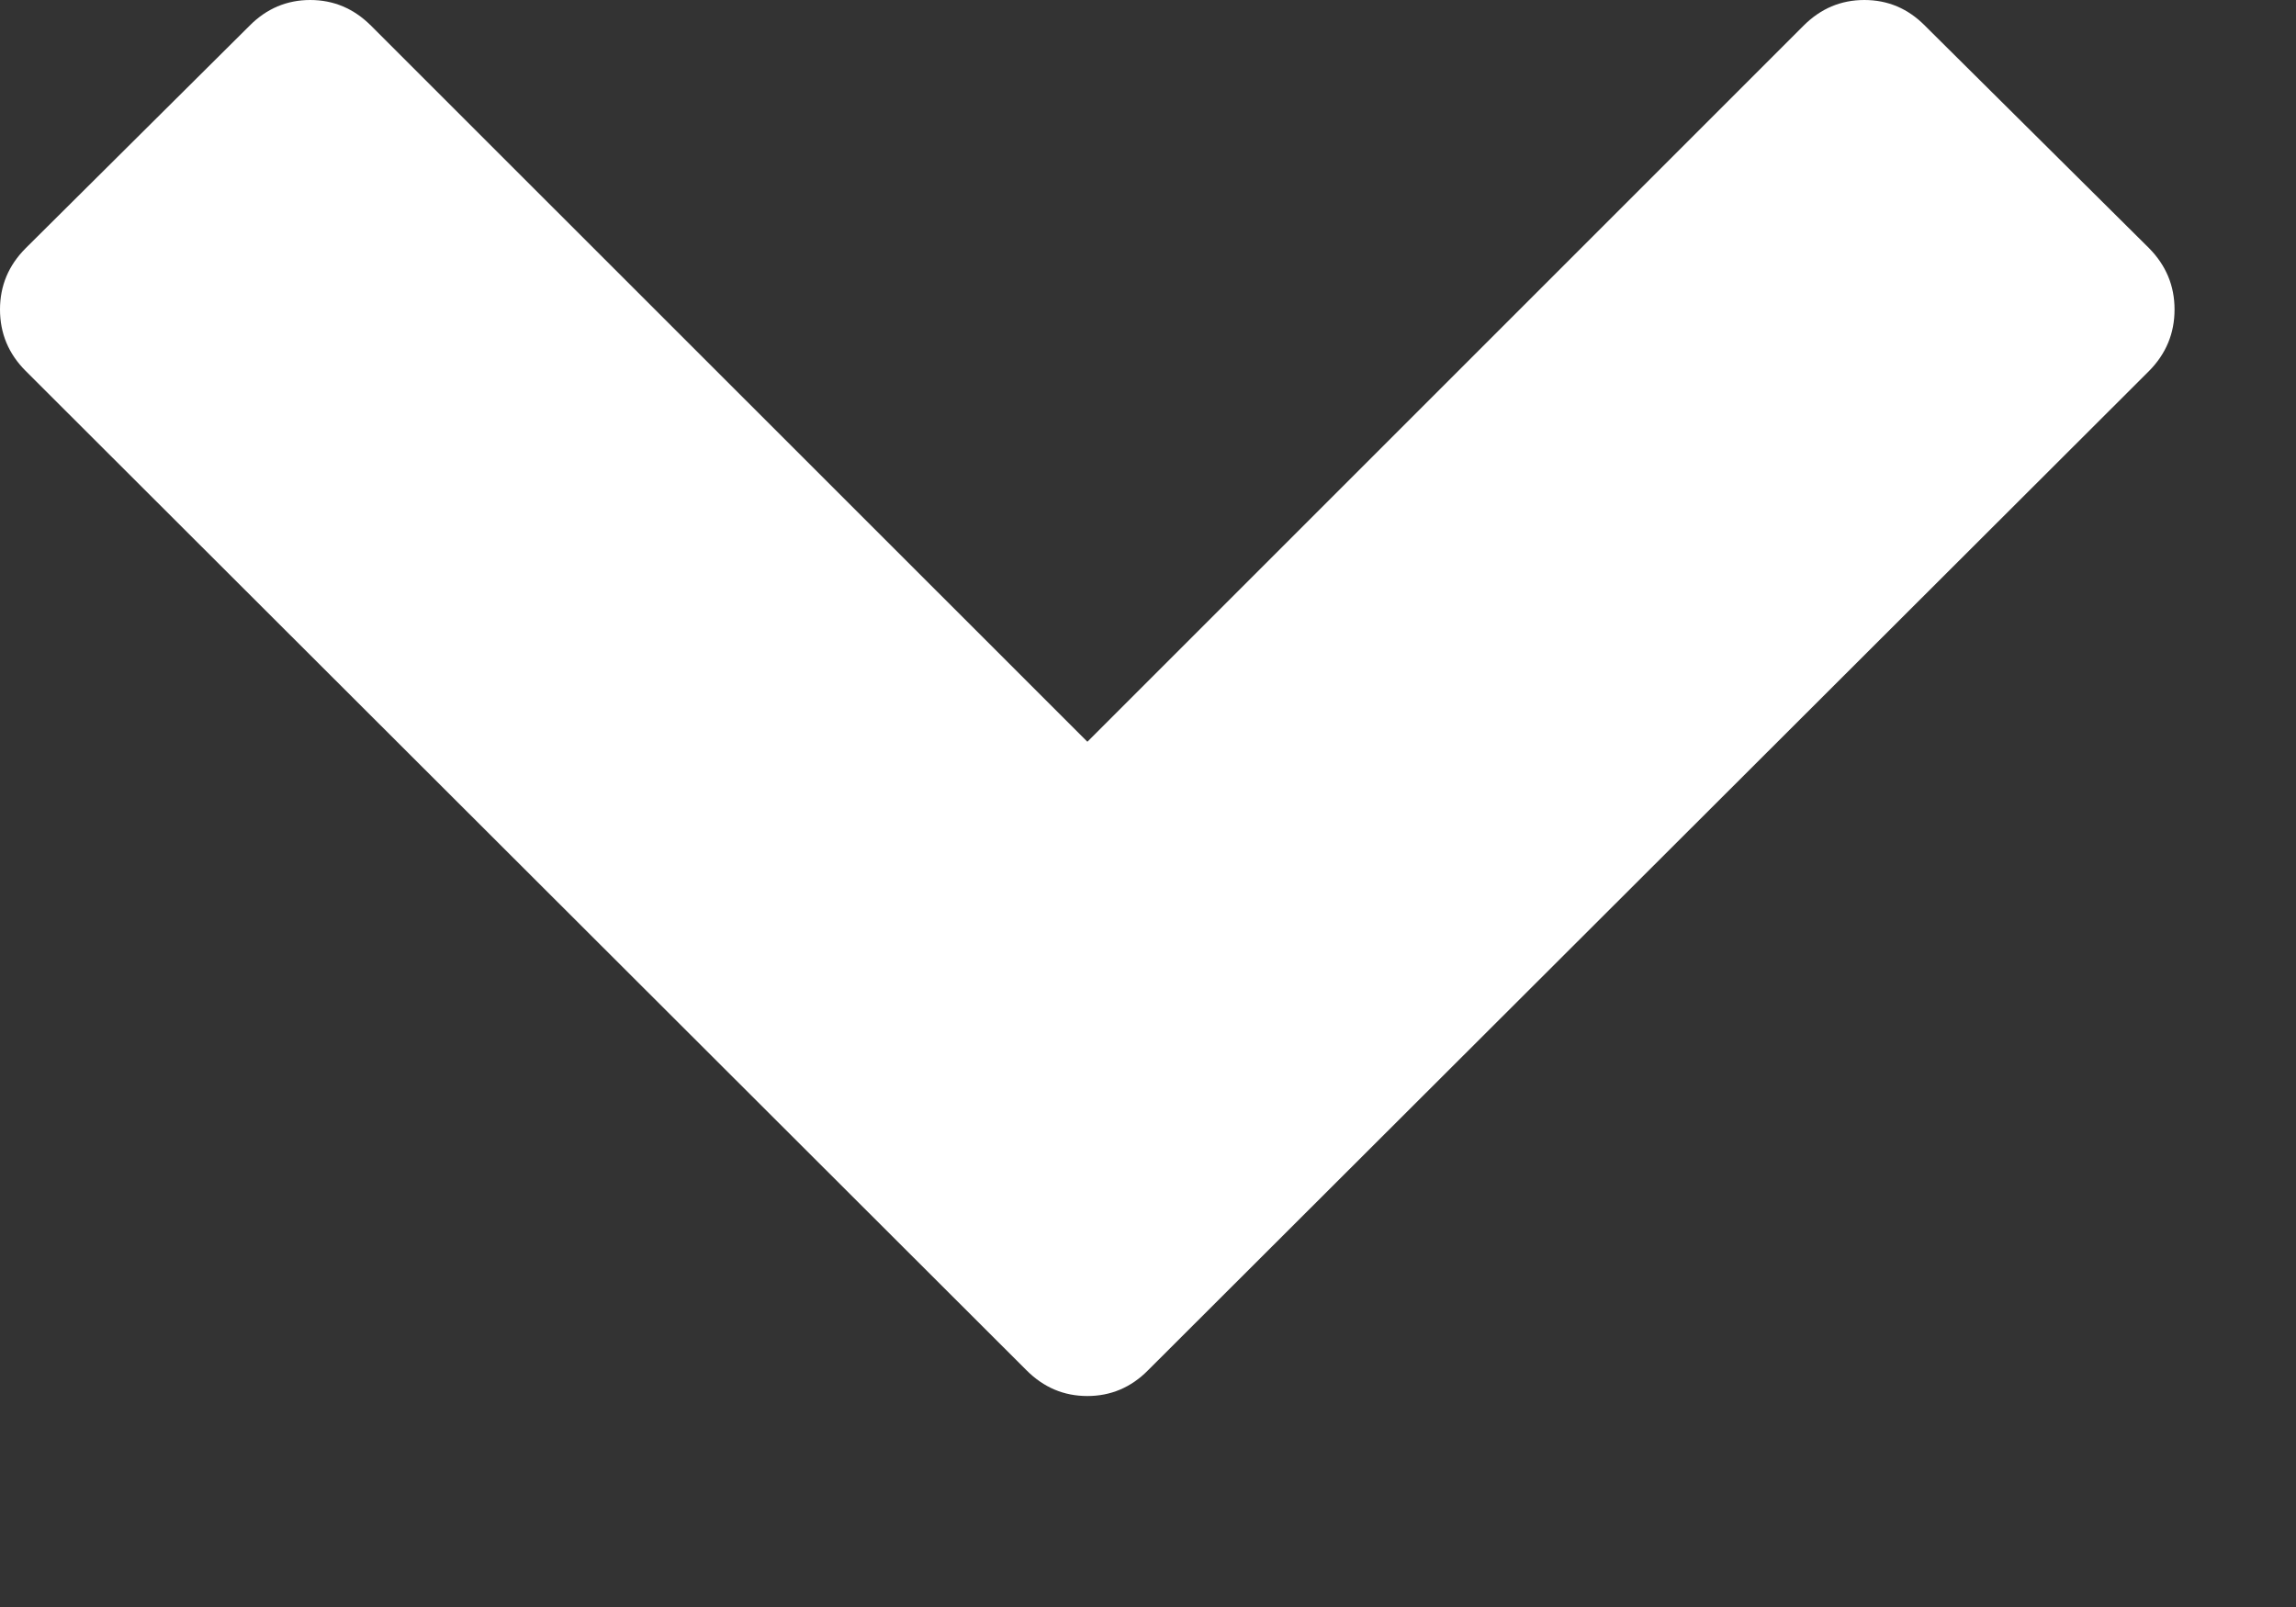 <?xml version="1.0" encoding="UTF-8" standalone="no"?>
<svg width="10px" height="7px" viewBox="0 0 10 7" version="1.1" xmlns="http://www.w3.org/2000/svg" xmlns:xlink="http://www.w3.org/1999/xlink" xmlns:sketch="http://www.bohemiancoding.com/sketch/ns">
    <rect x="0" y="0" width="10" height="7" fill="#333333" stroke="none"/>
    <!-- Generator: sketchtool 3.5.2 (25235) - http://www.bohemiancoding.com/sketch -->
    <title>small_shevron_blue</title>
    <desc>Created with sketchtool.</desc>
    <defs></defs>
    <g id="-Stylesheet-+-Mobile" stroke="none" stroke-width="1" fill="none" fill-rule="evenodd" sketch:type="MSPage">
        <g id="Assets" sketch:type="MSArtboardGroup" transform="translate(-108, -681)" fill="#ffffff">
            <path d="M117.36,682.616 L113,686.969 C112.926,687.044 112.837,687.081 112.736,687.081 C112.634,687.081 112.546,687.044 112.471,686.969 L108.112,682.616 C108.037,682.541 108,682.452 108,682.348 C108,682.245 108.037,682.156 108.112,682.081 L109.087,681.112 C109.161,681.037 109.25,681 109.351,681 C109.453,681 109.541,681.037 109.616,681.112 L112.736,684.231 L115.855,681.112 C115.93,681.037 116.018,681 116.12,681 C116.222,681 116.31,681.037 116.384,681.112 L117.36,682.081 C117.434,682.156 117.471,682.245 117.471,682.348 C117.471,682.452 117.434,682.541 117.36,682.616 L117.36,682.616 Z" id="small_shevron_blue" sketch:type="MSShapeGroup"></path>
        </g>
    </g>
</svg>